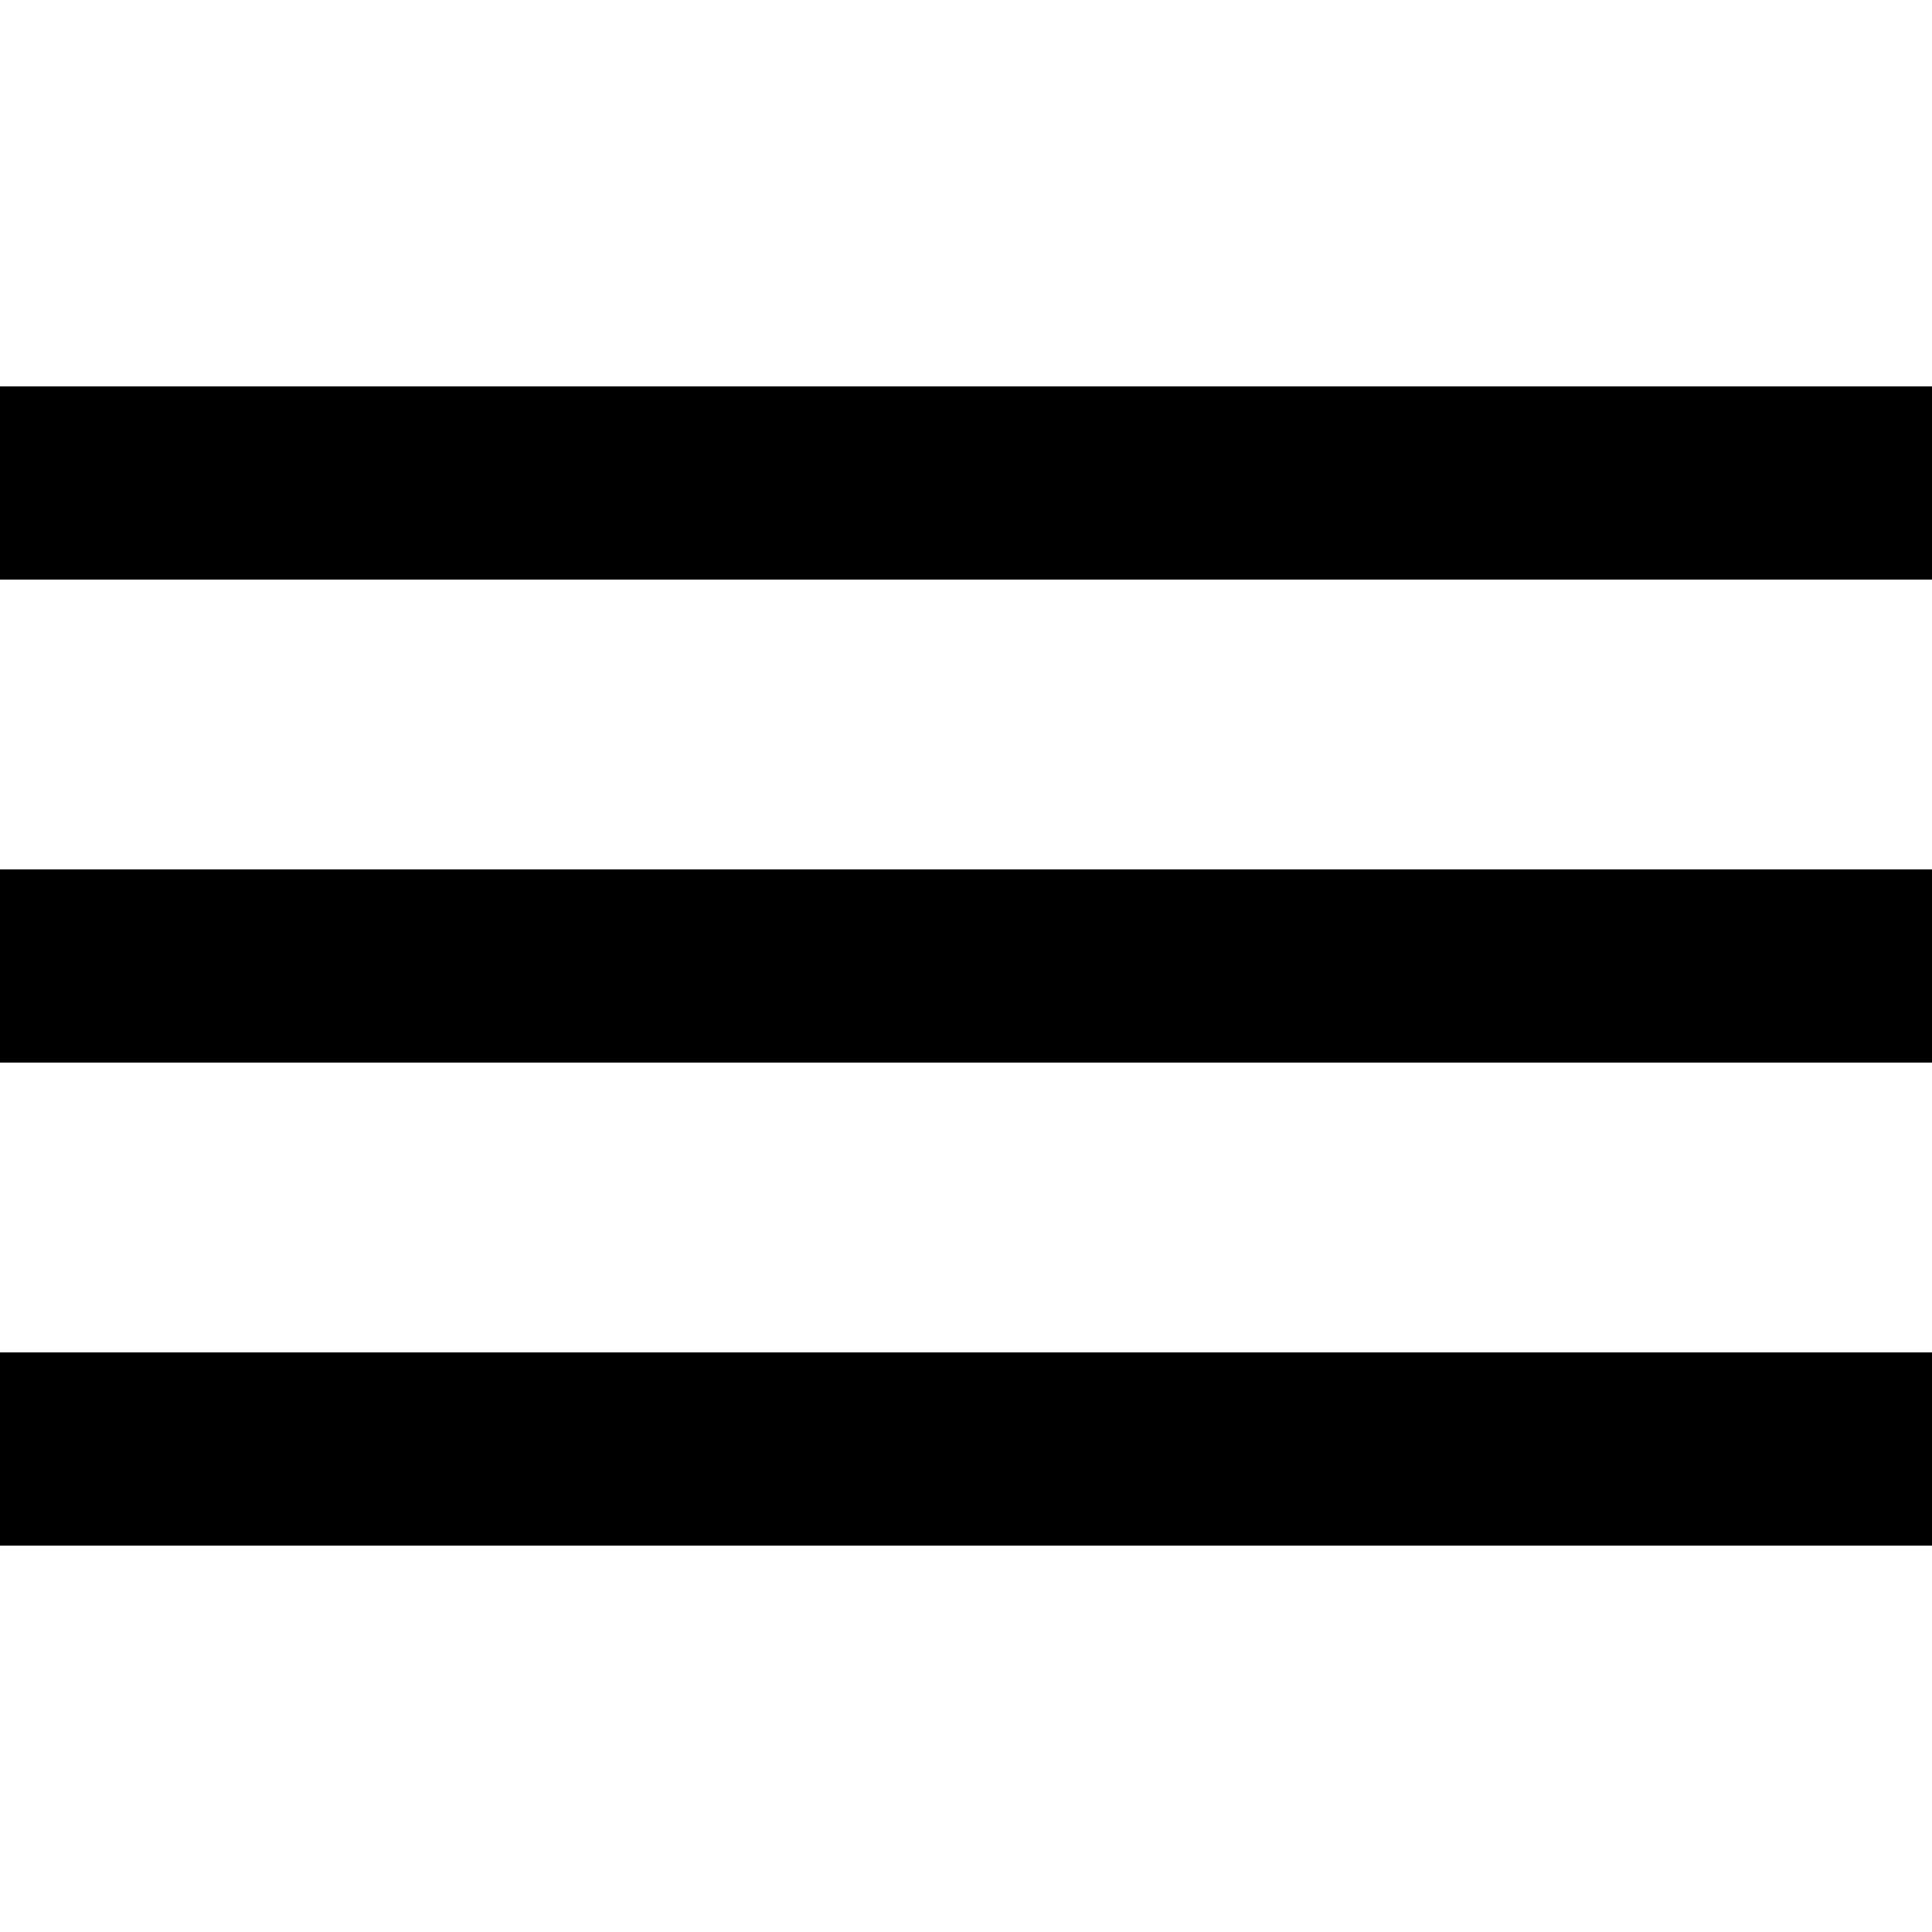 <svg viewBox="0 0 1024 1024" xmlns="http://www.w3.org/2000/svg">
	<path class="path1" d="M0 204.793h1024v102.404h-1024v-102.404z"></path>
	<path class="path2" d="M0 460.796h1024v102.404h-1024v-102.404z"></path>
	<path class="path3" d="M0 716.804h1024v102.404h-1024v-102.404z"></path>
</svg>